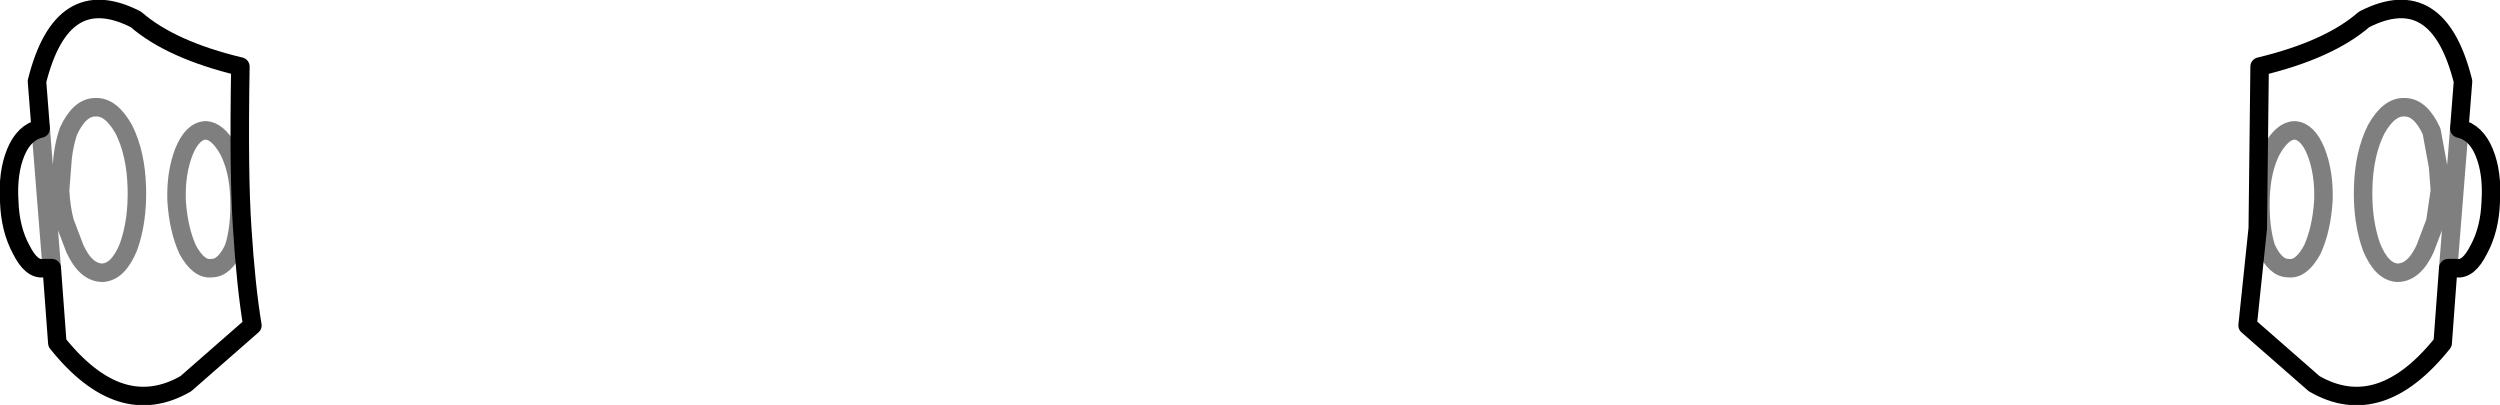 <?xml version="1.0" encoding="UTF-8" standalone="no"?>
<svg xmlns:xlink="http://www.w3.org/1999/xlink" height="21.9px" width="135.2px" xmlns="http://www.w3.org/2000/svg">
  <g transform="matrix(1.0, 0.0, 0.0, 1.0, -332.35, -340.45)">
    <path d="M345.3 351.15 Q345.35 352.75 345.0 353.85 344.5 354.95 343.8 354.95 343.1 355.05 342.5 353.95 342.0 352.85 341.9 351.3 341.85 349.8 342.3 348.65 342.75 347.55 343.45 347.5 344.1 347.5 344.7 348.55 345.25 349.6 345.3 351.15 M336.05 347.55 Q336.65 346.25 337.5 346.25 338.35 346.2 339.05 347.45 339.7 348.75 339.75 350.6 339.8 352.4 339.3 353.8 338.75 355.15 337.9 355.2 337.0 355.2 336.4 353.9 L335.85 352.45 Q335.65 351.7 335.6 350.75 L335.7 349.45 Q335.75 348.45 336.05 347.55 M334.55 347.4 L335.15 354.95 M464.75 354.95 L465.35 347.4 M463.85 347.55 Q463.25 346.25 462.4 346.25 461.55 346.2 460.85 347.45 460.2 348.75 460.15 350.6 460.1 352.4 460.6 353.8 461.15 355.15 462.0 355.2 462.9 355.2 463.5 353.9 L464.05 352.45 464.3 350.75 464.2 349.45 463.85 347.55 M456.45 347.5 Q455.8 347.5 455.2 348.55 454.65 349.6 454.6 351.15 454.55 352.75 454.9 353.85 455.4 354.95 456.1 354.95 456.8 355.05 457.4 353.95 457.9 352.85 458.0 351.3 458.05 349.8 457.6 348.65 457.15 347.55 456.45 347.5" fill="none" stroke="#000000" stroke-linecap="round" stroke-linejoin="round" stroke-opacity="0.502" stroke-width="1.0"/>
    <path d="M345.35 344.05 Q345.25 349.9 345.45 352.8 345.65 355.95 346.0 358.05 L342.4 361.2 Q338.85 363.25 335.45 359.0 L335.15 354.95 334.7 354.95 Q334.05 355.05 333.5 353.95 332.9 352.85 332.85 351.35 332.75 349.8 333.2 348.7 333.65 347.6 334.55 347.4 L334.35 344.85 Q335.7 339.45 339.7 341.5 341.6 343.15 345.35 344.05 M465.35 347.4 L465.55 344.85 Q464.2 339.45 460.2 341.5 458.3 343.15 454.55 344.05 L454.45 352.8 453.9 358.05 457.5 361.2 Q461.05 363.25 464.45 359.0 L464.75 354.95 M465.35 347.4 Q466.25 347.6 466.7 348.7 467.15 349.8 467.05 351.35 467.0 352.85 466.4 353.95 465.85 355.05 465.2 354.95 L464.75 354.95" fill="none" stroke="#000000" stroke-linecap="round" stroke-linejoin="round" stroke-width="1.0"/>
  </g>
</svg>
